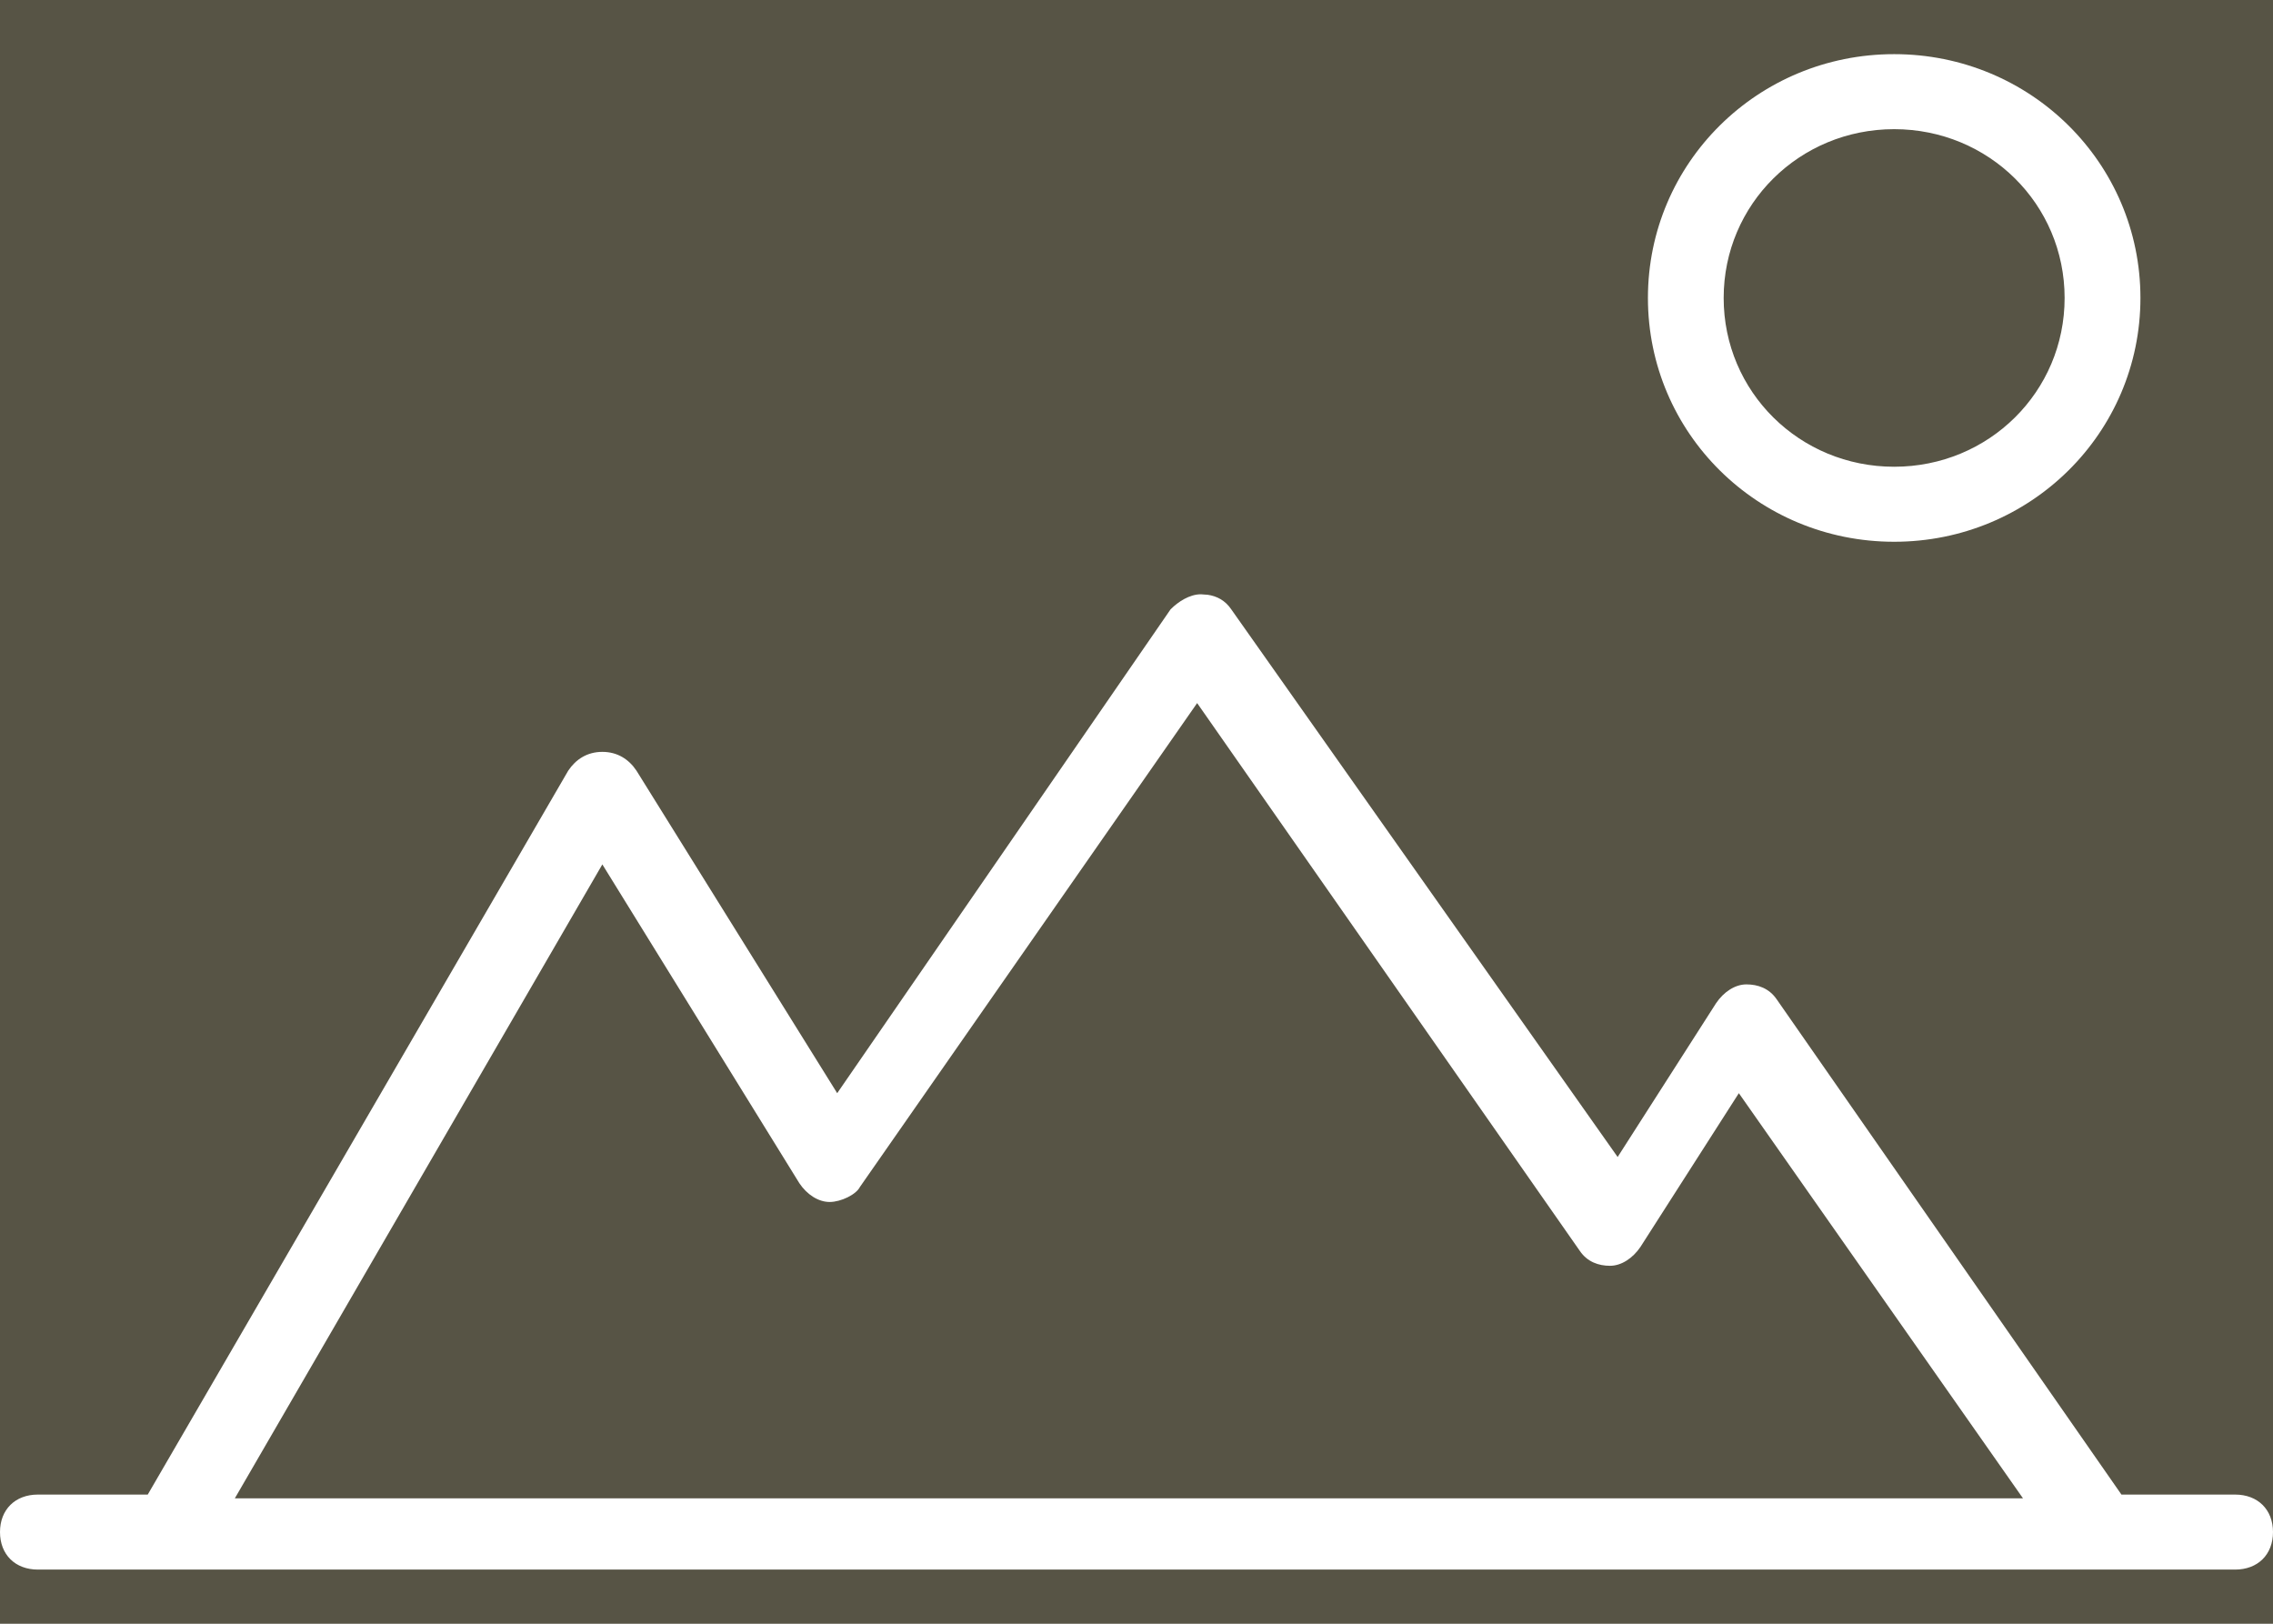 <svg width="28" height="20" viewBox="0 0 28 20" fill="none" xmlns="http://www.w3.org/2000/svg">
<rect width="28" height="20" fill="#F5F5F5"/>
<g clip-path="url(#clip0_0_1)">
<rect width="1440" height="6927" transform="translate(-1096 -1816)" fill="white"/>
<g clip-path="url(#clip1_0_1)">
<path d="M-1096 -321H344V579H-1096V-321Z" fill="#FAFAFC"/>
<path d="M-18 10C-18 -7.673 -3.673 -22 14 -22C31.673 -22 46 -7.673 46 10C46 27.673 31.673 42 14 42C-3.673 42 -18 27.673 -18 10Z" fill="#575445"/>
<path d="M14.793 7.32L14.877 7.326C14.988 7.342 15.092 7.394 15.167 7.505L19.927 14.251L21.14 12.356C21.233 12.218 21.373 12.125 21.513 12.125C21.653 12.125 21.793 12.172 21.887 12.31L26.133 18.409H27.533C27.813 18.409 28 18.594 28 18.871C28 19.148 27.813 19.333 27.533 19.333H0.467C0.187 19.333 0 19.148 0 18.871C0 18.594 0.187 18.409 0.467 18.409H1.82L7 9.492C7.093 9.353 7.233 9.261 7.42 9.261C7.607 9.261 7.747 9.353 7.84 9.492L10.313 13.465L14.42 7.505C14.513 7.412 14.653 7.32 14.793 7.32ZM14.747 8.66L10.593 14.62C10.547 14.713 10.36 14.805 10.22 14.805C10.08 14.805 9.94 14.713 9.847 14.574L7.42 10.647L2.893 18.455H24.92L21.42 13.465L20.207 15.36C20.113 15.498 19.973 15.591 19.833 15.591C19.693 15.591 19.553 15.544 19.46 15.406L14.747 8.66ZM23.333 0.667C25.013 0.667 26.367 2.007 26.367 3.67C26.367 5.333 25.013 6.673 23.333 6.673C21.653 6.673 20.3 5.333 20.3 3.67C20.3 2.007 21.653 0.667 23.333 0.667ZM23.333 1.591C22.167 1.591 21.233 2.515 21.233 3.67C21.233 4.825 22.167 5.749 23.333 5.749C24.5 5.749 25.433 4.825 25.433 3.67C25.433 2.515 24.5 1.591 23.333 1.591Z" fill="white"/>
</g>
</g>
<defs>
<clipPath id="clip0_0_1">
<rect width="1440" height="6927" fill="white" transform="translate(-1096 -1816)"/>
</clipPath>
<clipPath id="clip1_0_1">
<rect width="1440" height="900" fill="white" transform="translate(-1096 -321)"/>
</clipPath>
</defs>
</svg>

